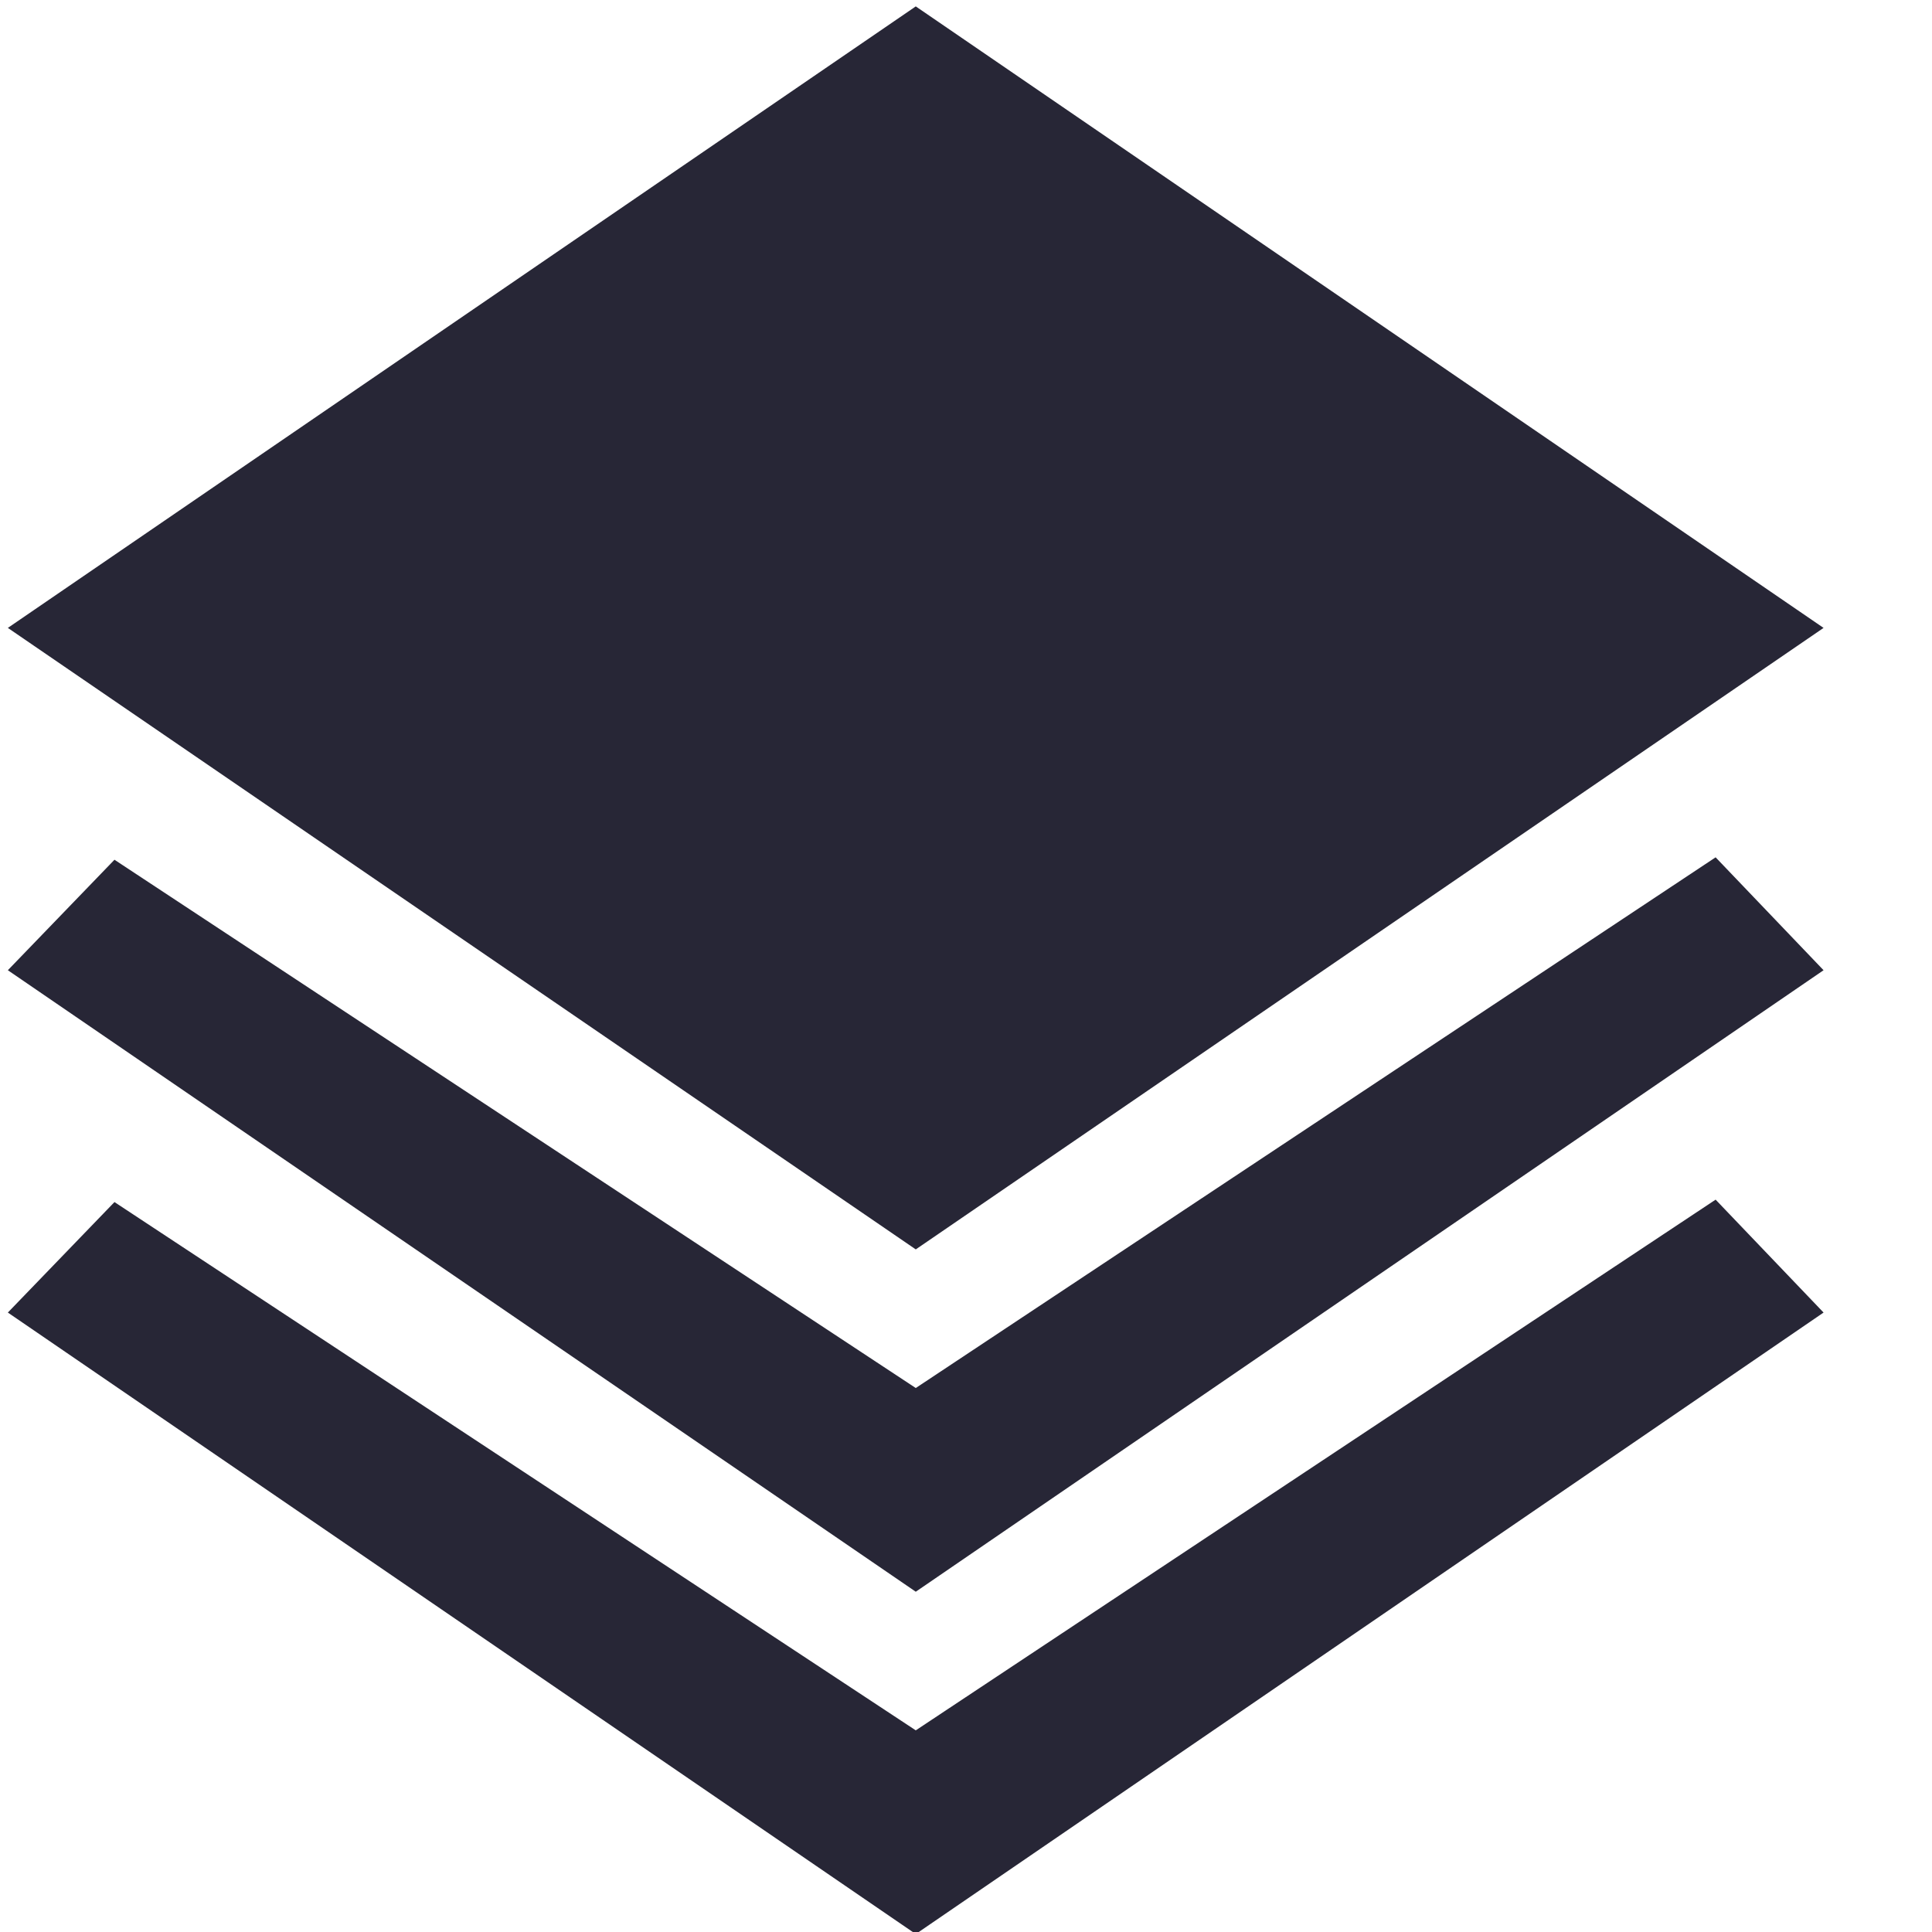 <?xml version="1.0" encoding="UTF-8" standalone="no"?>
<svg width="16px" height="16px" viewBox="0 0 16 16" version="1.1" xmlns="http://www.w3.org/2000/svg" xmlns:xlink="http://www.w3.org/1999/xlink">
    <!-- Generator: Sketch 41.1 (35376) - http://www.bohemiancoding.com/sketch -->
    <title>代办主办项目</title>
    <desc>Created with Sketch.</desc>
    <defs></defs>
    <g id="WEB-DESIGN-ABOUT-INUIST-ACTIVITY" stroke="none" stroke-width="1" fill="none" fill-rule="evenodd">
        <g id="首页" transform="translate(-518, -1041)">
            <g id="背景" transform="translate(0, -5)" fill="#F8F8F8">
                <rect id="1920背景区" x="0" y="0" width="1920" height="3144"></rect>
                <rect id="内容区背景" x="370" y="4.54747351e-13" width="1180" height="3144"></rect>
            </g>
            <g id="页签下内容" transform="translate(240, 838)">
                <rect id="滚图文本" fill="#FFFFFF" x="130" y="120" width="280" height="120"></rect>
                <g id="文本组" transform="translate(139, 128)" fill="#272636">
                    <g id="文本">
                        <g id="zhubanfang" transform="translate(139, 75)">
                            <g id="代办主办项目">
                                <g id="Group" transform="translate(0.052, 0.036)">
                                    <path d="M15.05,5.164 L7.532,0.017 L0.013,5.164 L7.532,10.311 L15.05,5.164 Z M7.532,11.459 L0.896,7.084 L0.013,7.999 L7.532,13.146 L15.05,7.999 L14.156,7.064 L7.532,11.459 Z M7.532,14.294 L0.896,9.919 L0.013,10.834 L7.532,15.981 L15.05,10.834 L14.156,9.899 L7.532,14.294 Z" id="Shape"></path>
                                </g>
                            </g>
                        </g>
                    </g>
                </g>
            </g>
        </g>
    </g>
</svg>